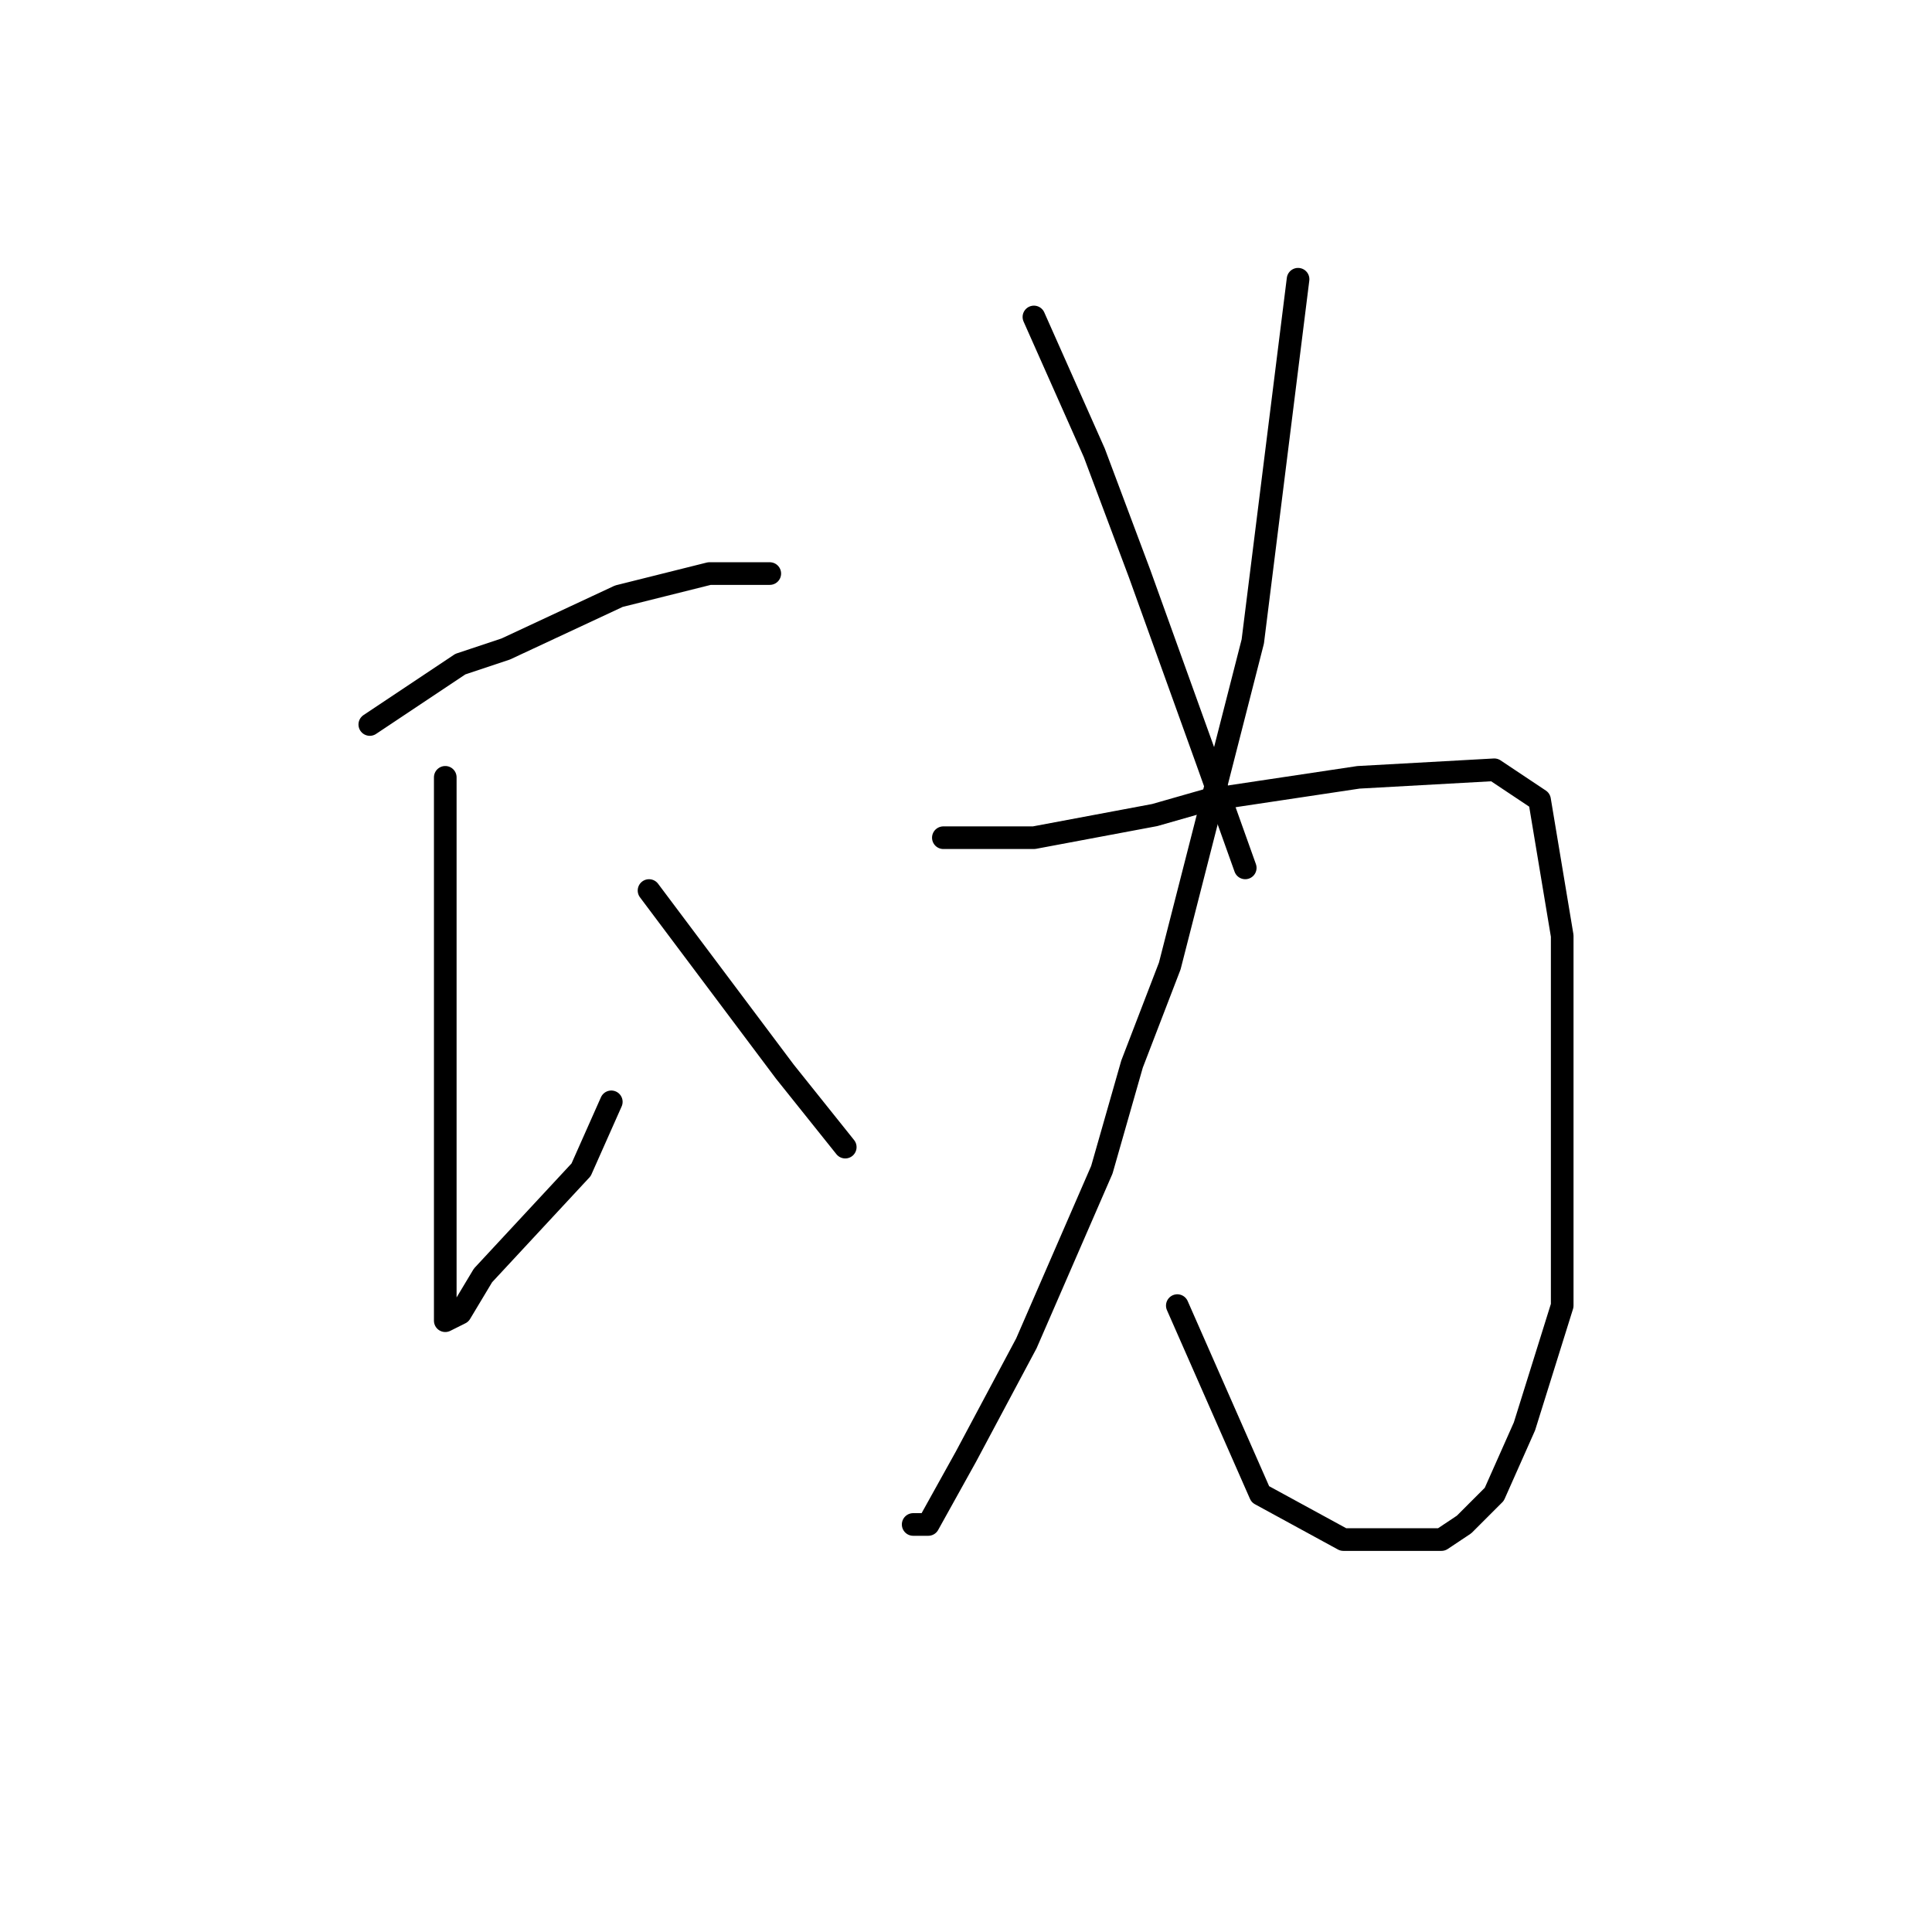 <?xml version="1.0" standalone="no"?>
    <svg width="256" height="256" xmlns="http://www.w3.org/2000/svg" version="1.1">
    <polyline stroke="black" stroke-width="3" stroke-linecap="round" fill="transparent" stroke-linejoin="round" points="49 96 55 92 61 88 67 86 82 79 94 76 102 76 102 76 " />
        <polyline stroke="black" stroke-width="3" stroke-linecap="round" fill="transparent" stroke-linejoin="round" points="59 103 59 121 59 139 59 150 59 170 59 174 59 175 61 174 64 169 77 155 81 146 81 146 " />
        <polyline stroke="black" stroke-width="3" stroke-linecap="round" fill="transparent" stroke-linejoin="round" points="86 118 92 126 98 134 104 142 112 152 112 152 " />
        <polyline stroke="black" stroke-width="3" stroke-linecap="round" fill="transparent" stroke-linejoin="round" points="172 37 169 61 166 85 155 128 150 141 146 155 136 178 128 193 123 202 121 202 121 202 " />
        <polyline stroke="black" stroke-width="3" stroke-linecap="round" fill="transparent" stroke-linejoin="round" points="125 111 131 111 137 111 153 108 160 106 180 103 198 102 204 106 207 124 207 150 207 173 202 189 198 198 194 202 191 204 185 204 178 204 167 198 156 173 156 173 " />
        <polyline stroke="black" stroke-width="3" stroke-linecap="round" fill="transparent" stroke-linejoin="round" points="137 42 141 51 145 60 151 76 160 101 165 115 165 115 " />
        </svg>
